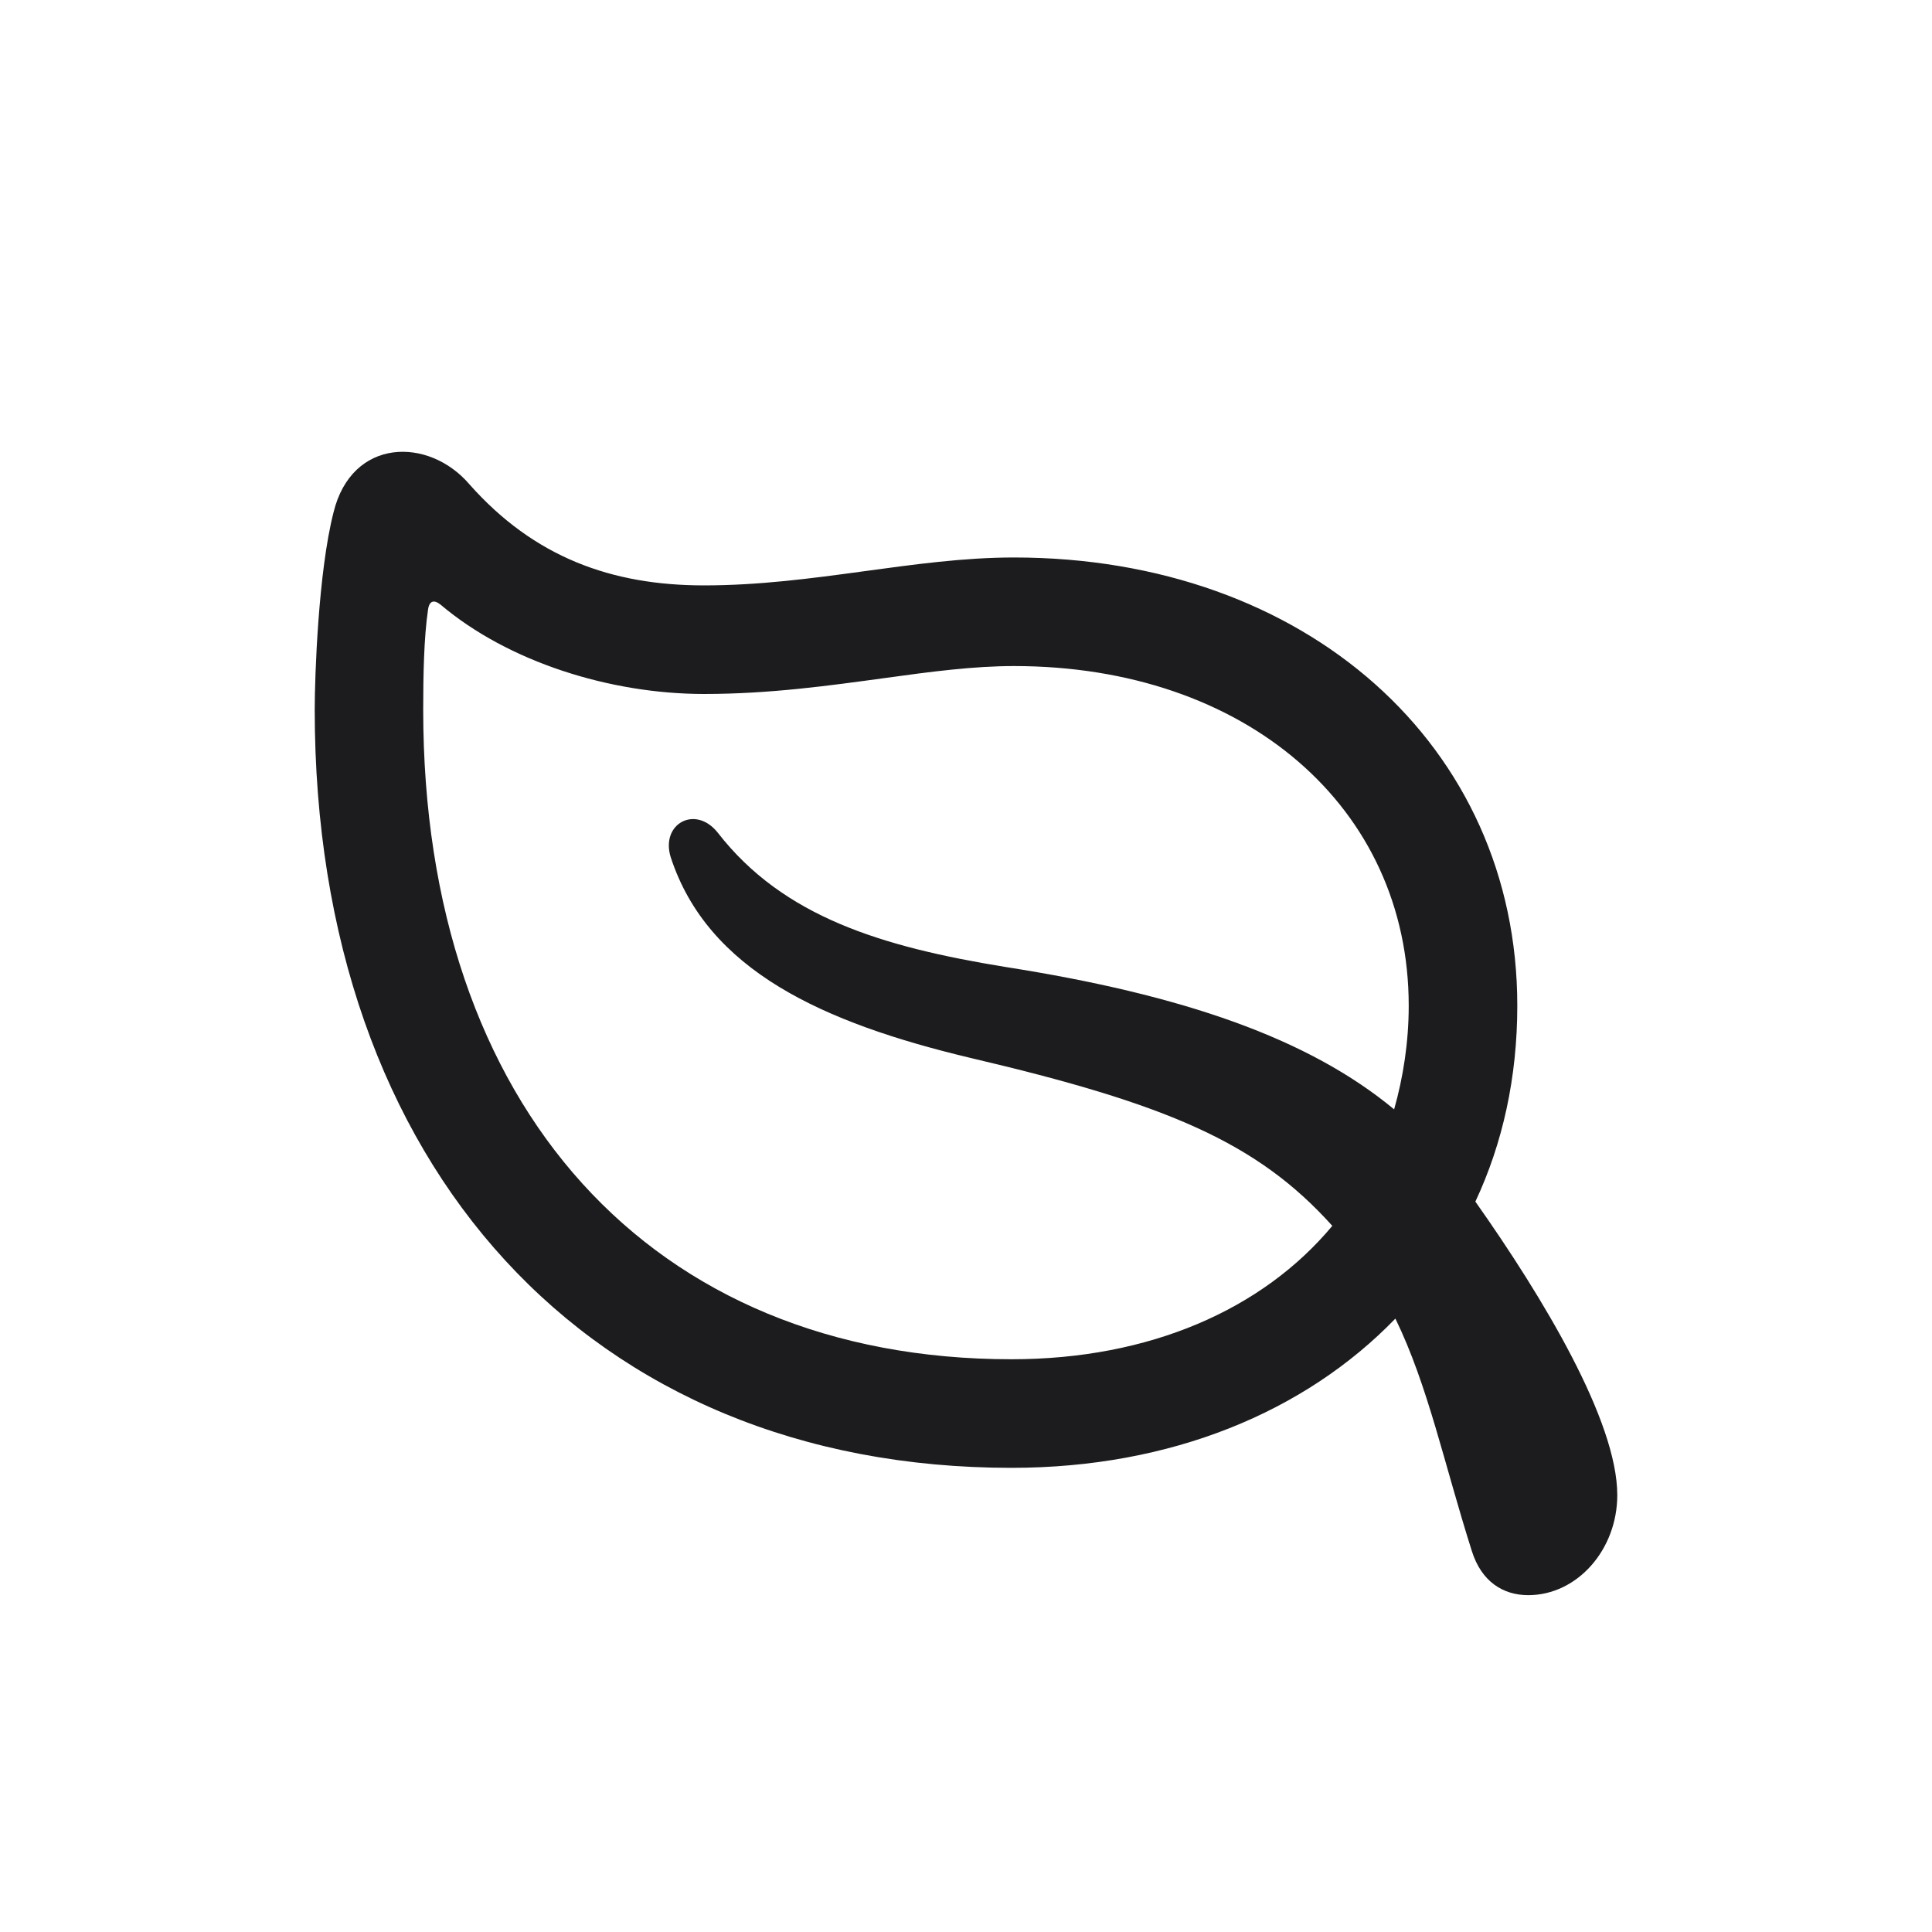 <svg width="20" height="20" viewBox="0 0 20 20" fill="none" xmlns="http://www.w3.org/2000/svg">
<g clip-path="url(#clip0_268_11)">
<path d="M3.258 7.347C3.258 12.081 6.108 15.195 10.471 15.195C12.122 15.195 13.509 14.617 14.445 13.65C14.784 14.347 14.947 15.144 15.236 16.055C15.336 16.375 15.562 16.513 15.82 16.513C16.328 16.513 16.742 16.042 16.742 15.477C16.742 14.711 15.977 13.437 15.273 12.439C15.556 11.836 15.707 11.152 15.707 10.411C15.707 7.718 13.516 5.771 10.496 5.771C9.46 5.771 8.424 6.06 7.288 6.06C6.334 6.06 5.53 5.771 4.858 5.012C4.438 4.522 3.64 4.528 3.452 5.307C3.295 5.922 3.258 7.002 3.258 7.347ZM6.943 8.873C7.326 10.047 8.518 10.587 10.044 10.951C12.078 11.428 13.013 11.823 13.792 12.69C13.07 13.556 11.902 14.071 10.471 14.071C6.742 14.071 4.381 11.459 4.381 7.347C4.381 6.996 4.388 6.6 4.431 6.311C4.444 6.217 4.494 6.205 4.563 6.261C5.26 6.851 6.315 7.184 7.288 7.184C7.972 7.184 8.594 7.096 9.146 7.021C9.642 6.952 10.082 6.895 10.496 6.895C12.894 6.895 14.583 8.358 14.583 10.411C14.583 10.787 14.526 11.152 14.432 11.484C13.547 10.75 12.248 10.298 10.402 10.009C9.134 9.802 8.11 9.494 7.432 8.622C7.2 8.327 6.836 8.527 6.943 8.873Z" fill="#1C1C1E"/>
</g>
<defs>
<clipPath id="clip0_268_11">
<rect width="20" height="20" fill="white"/>
</clipPath>
</defs>
</svg>

